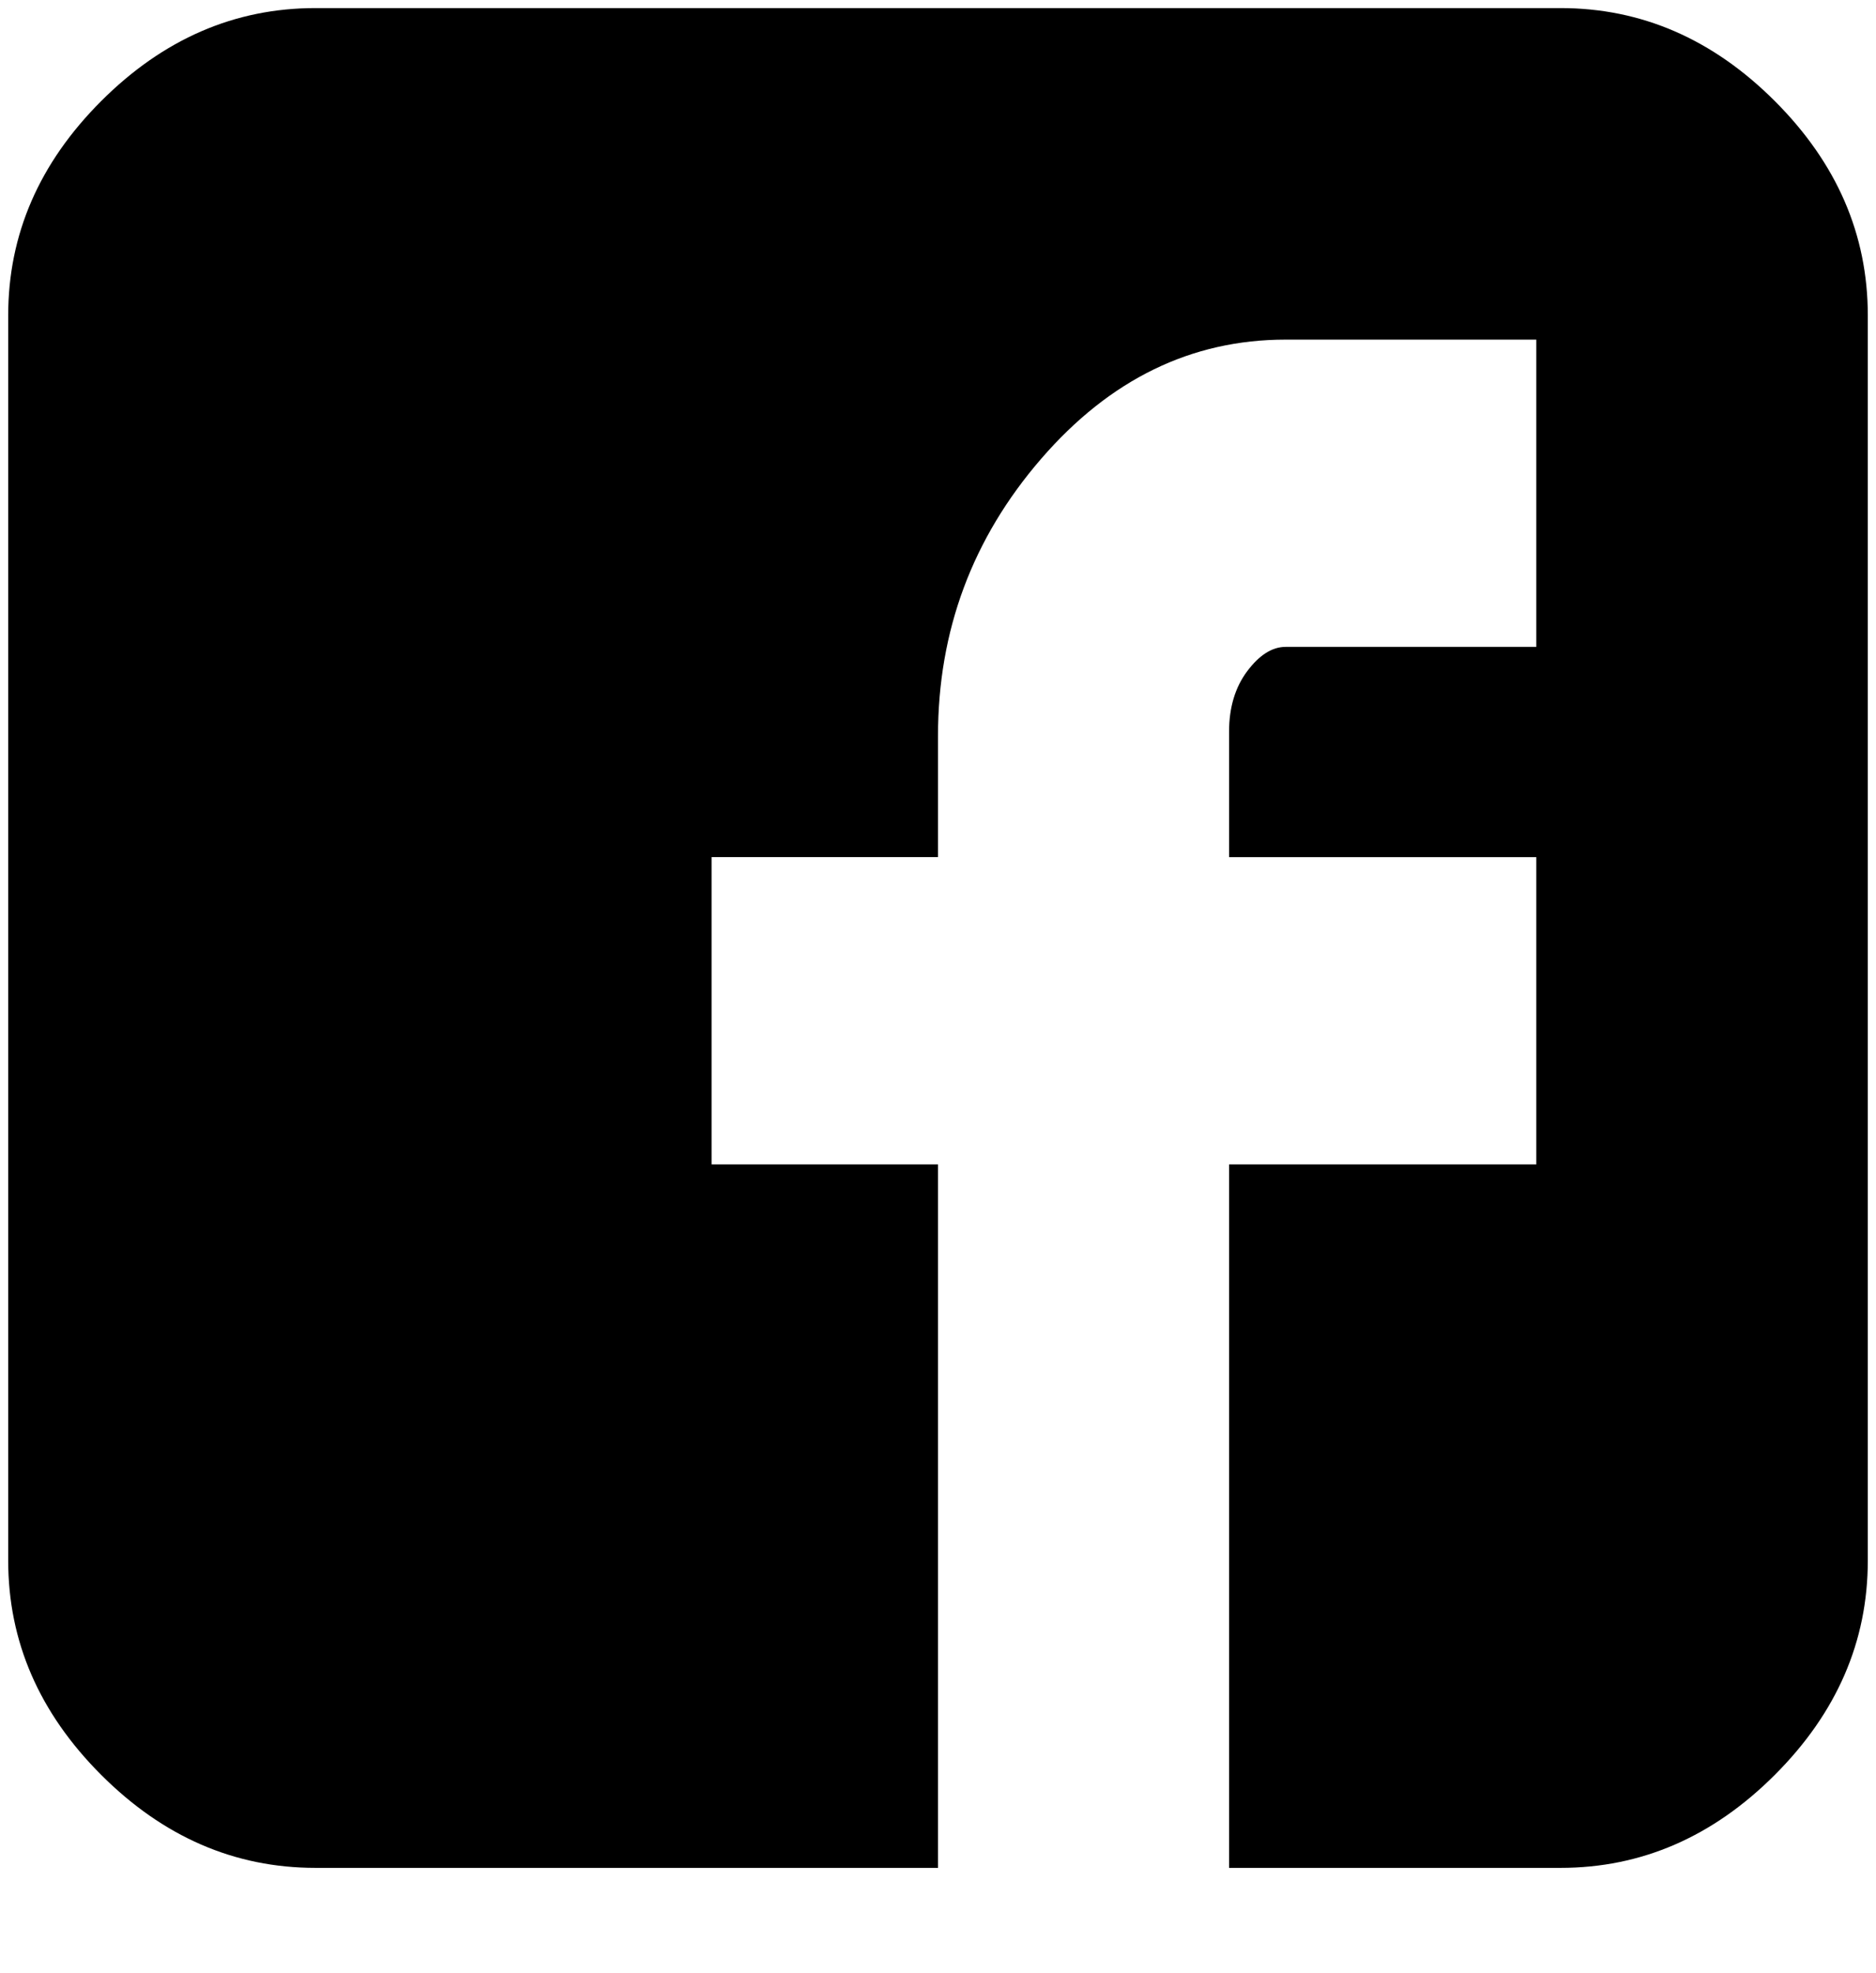 <svg xmlns="http://www.w3.org/2000/svg" xmlns:xlink="http://www.w3.org/1999/xlink" aria-hidden="true" role="img" class="iconify iconify--ps" width="30.43" height="32" preserveAspectRatio="xMidYMid meet" viewBox="0 0 464 488"><path d="M462 78q0-30-23-53T386 2H78Q48 2 25 25T2 78v308q0 30 23 53t53 23h154V288h-56v-76h56v-30q0-39 25.5-68.5T318 84h62v76h-62q-5 0-9.5 6t-4.5 15v31h76v76h-76v174h82q30 0 53-23t23-53V78z" fill="currentColor"></path></svg>